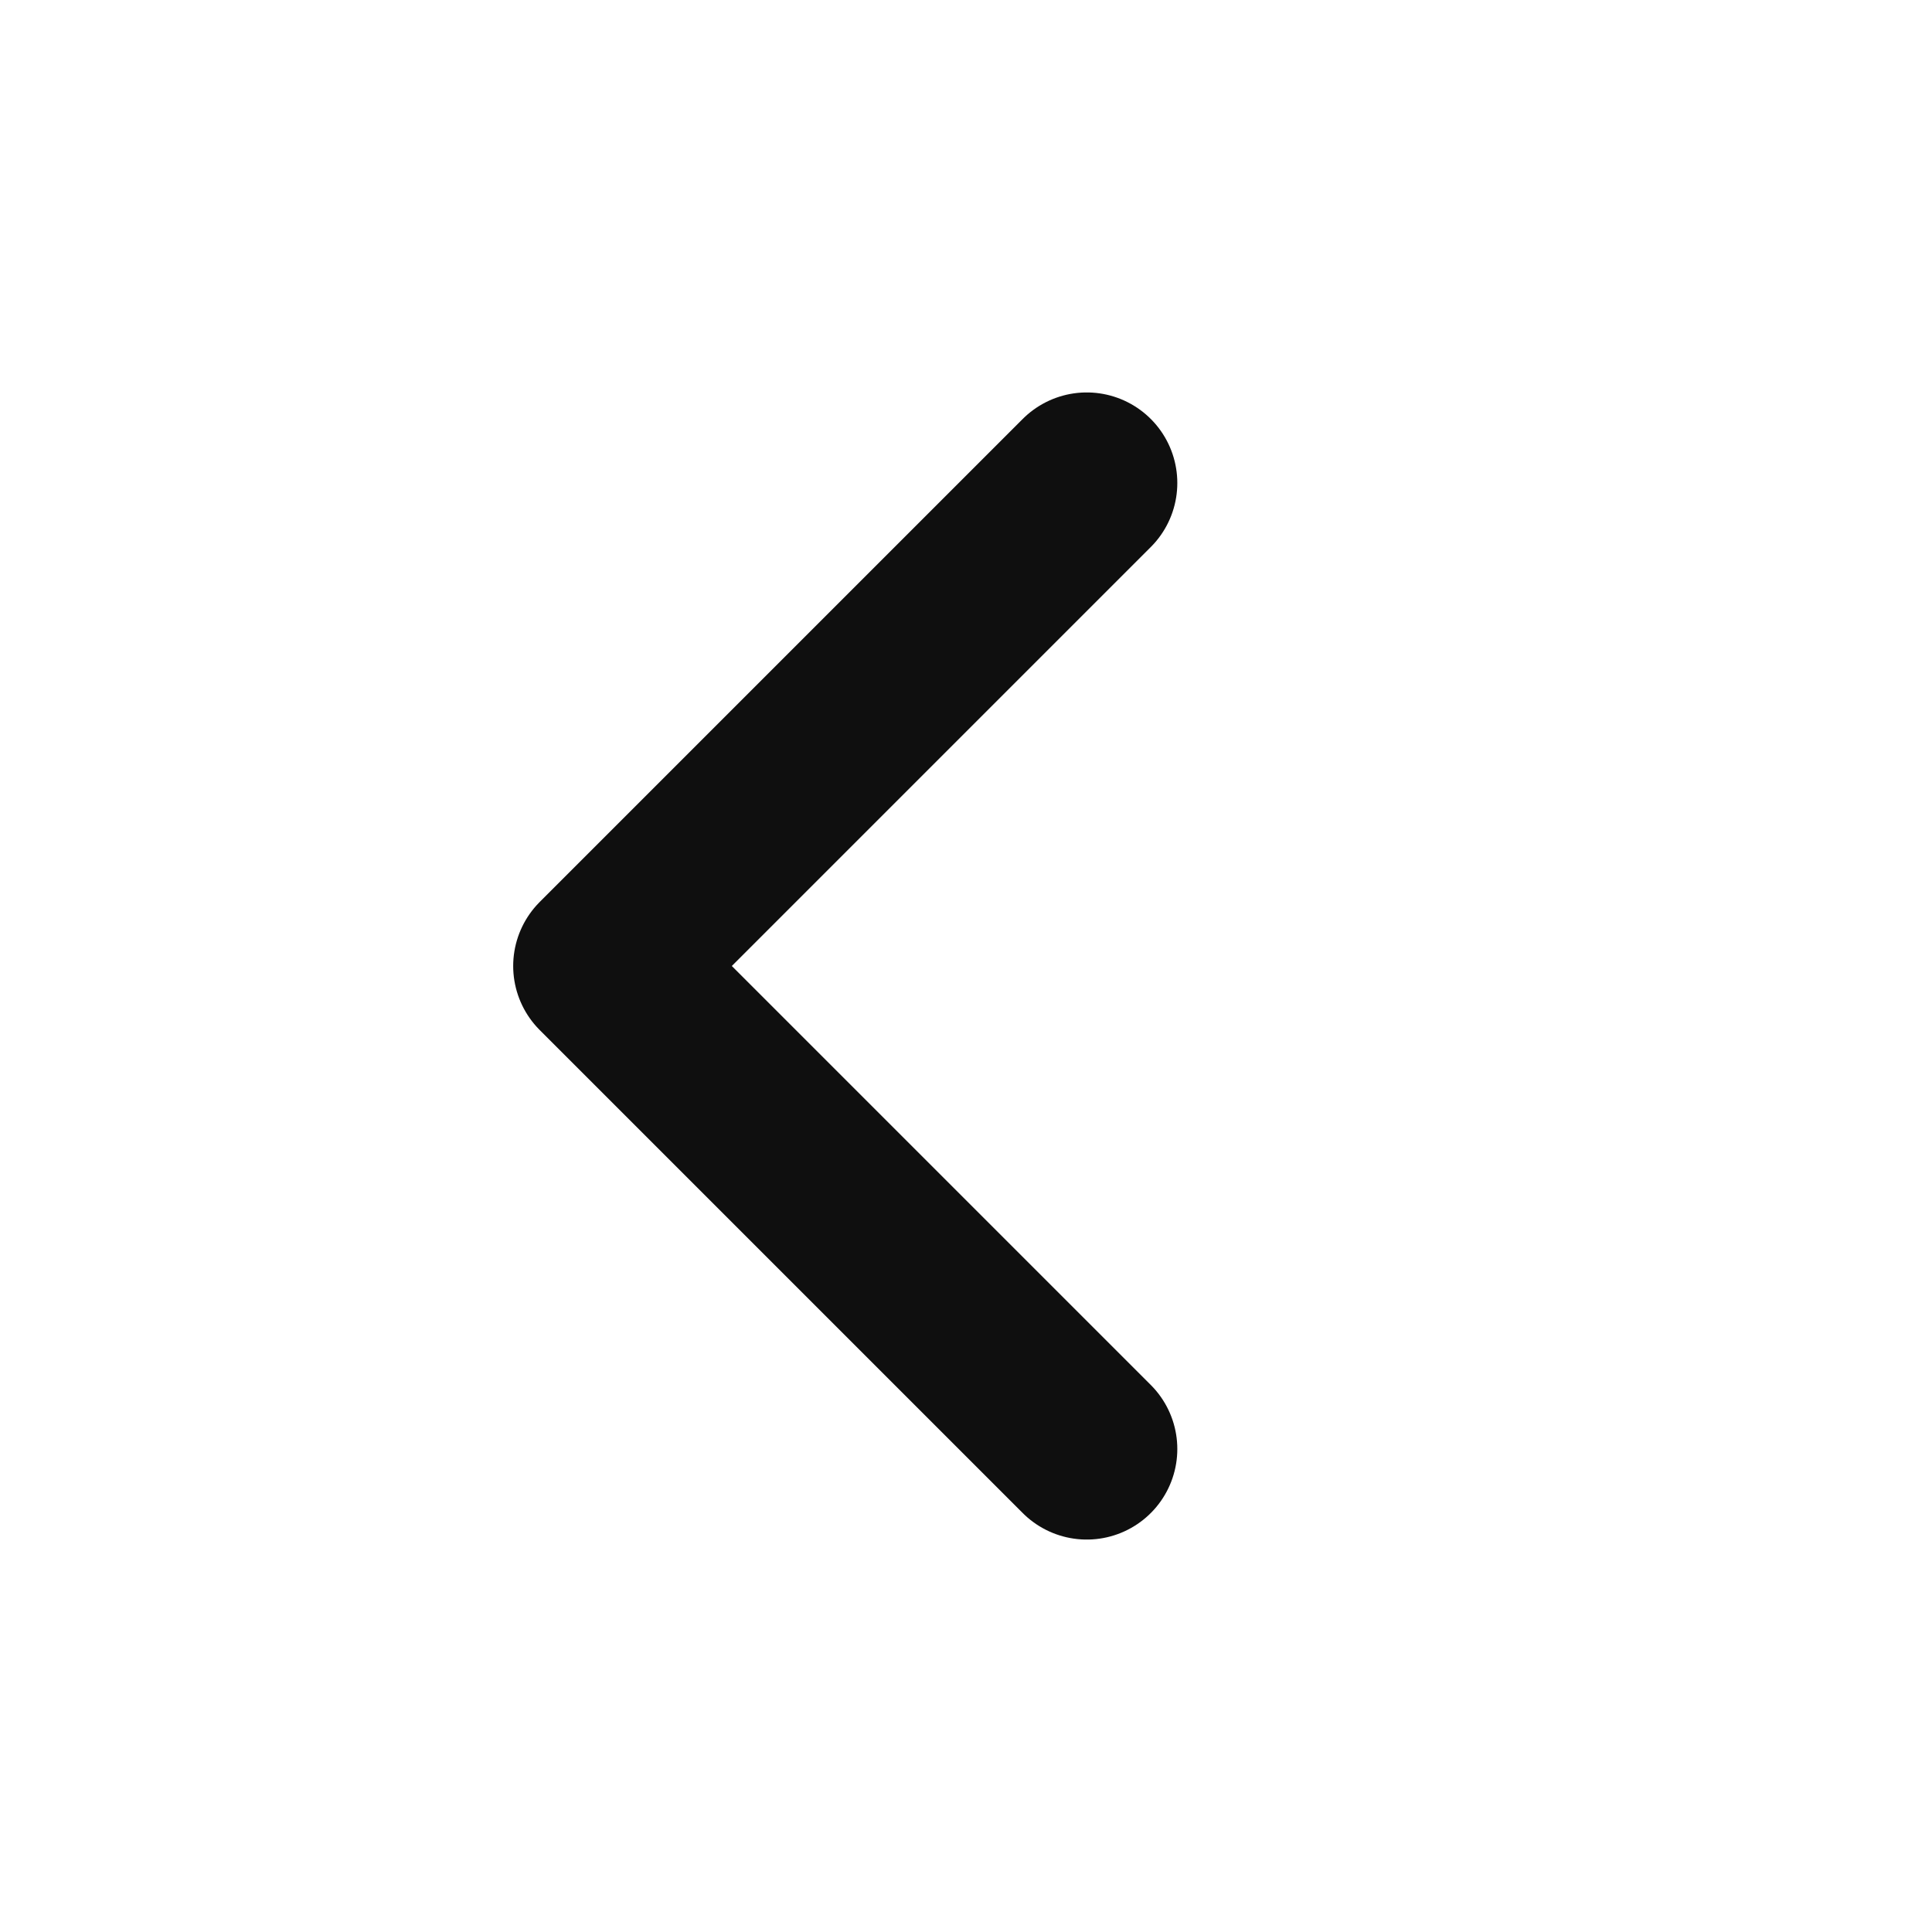 <svg width="16" height="16" viewBox="0 0 16 16" fill="none" xmlns="http://www.w3.org/2000/svg">
<path d="M9 12L5 8L9 4" stroke="#0F0F0F" stroke-width="1.5" stroke-linecap="round" stroke-linejoin="round"/>
</svg>

